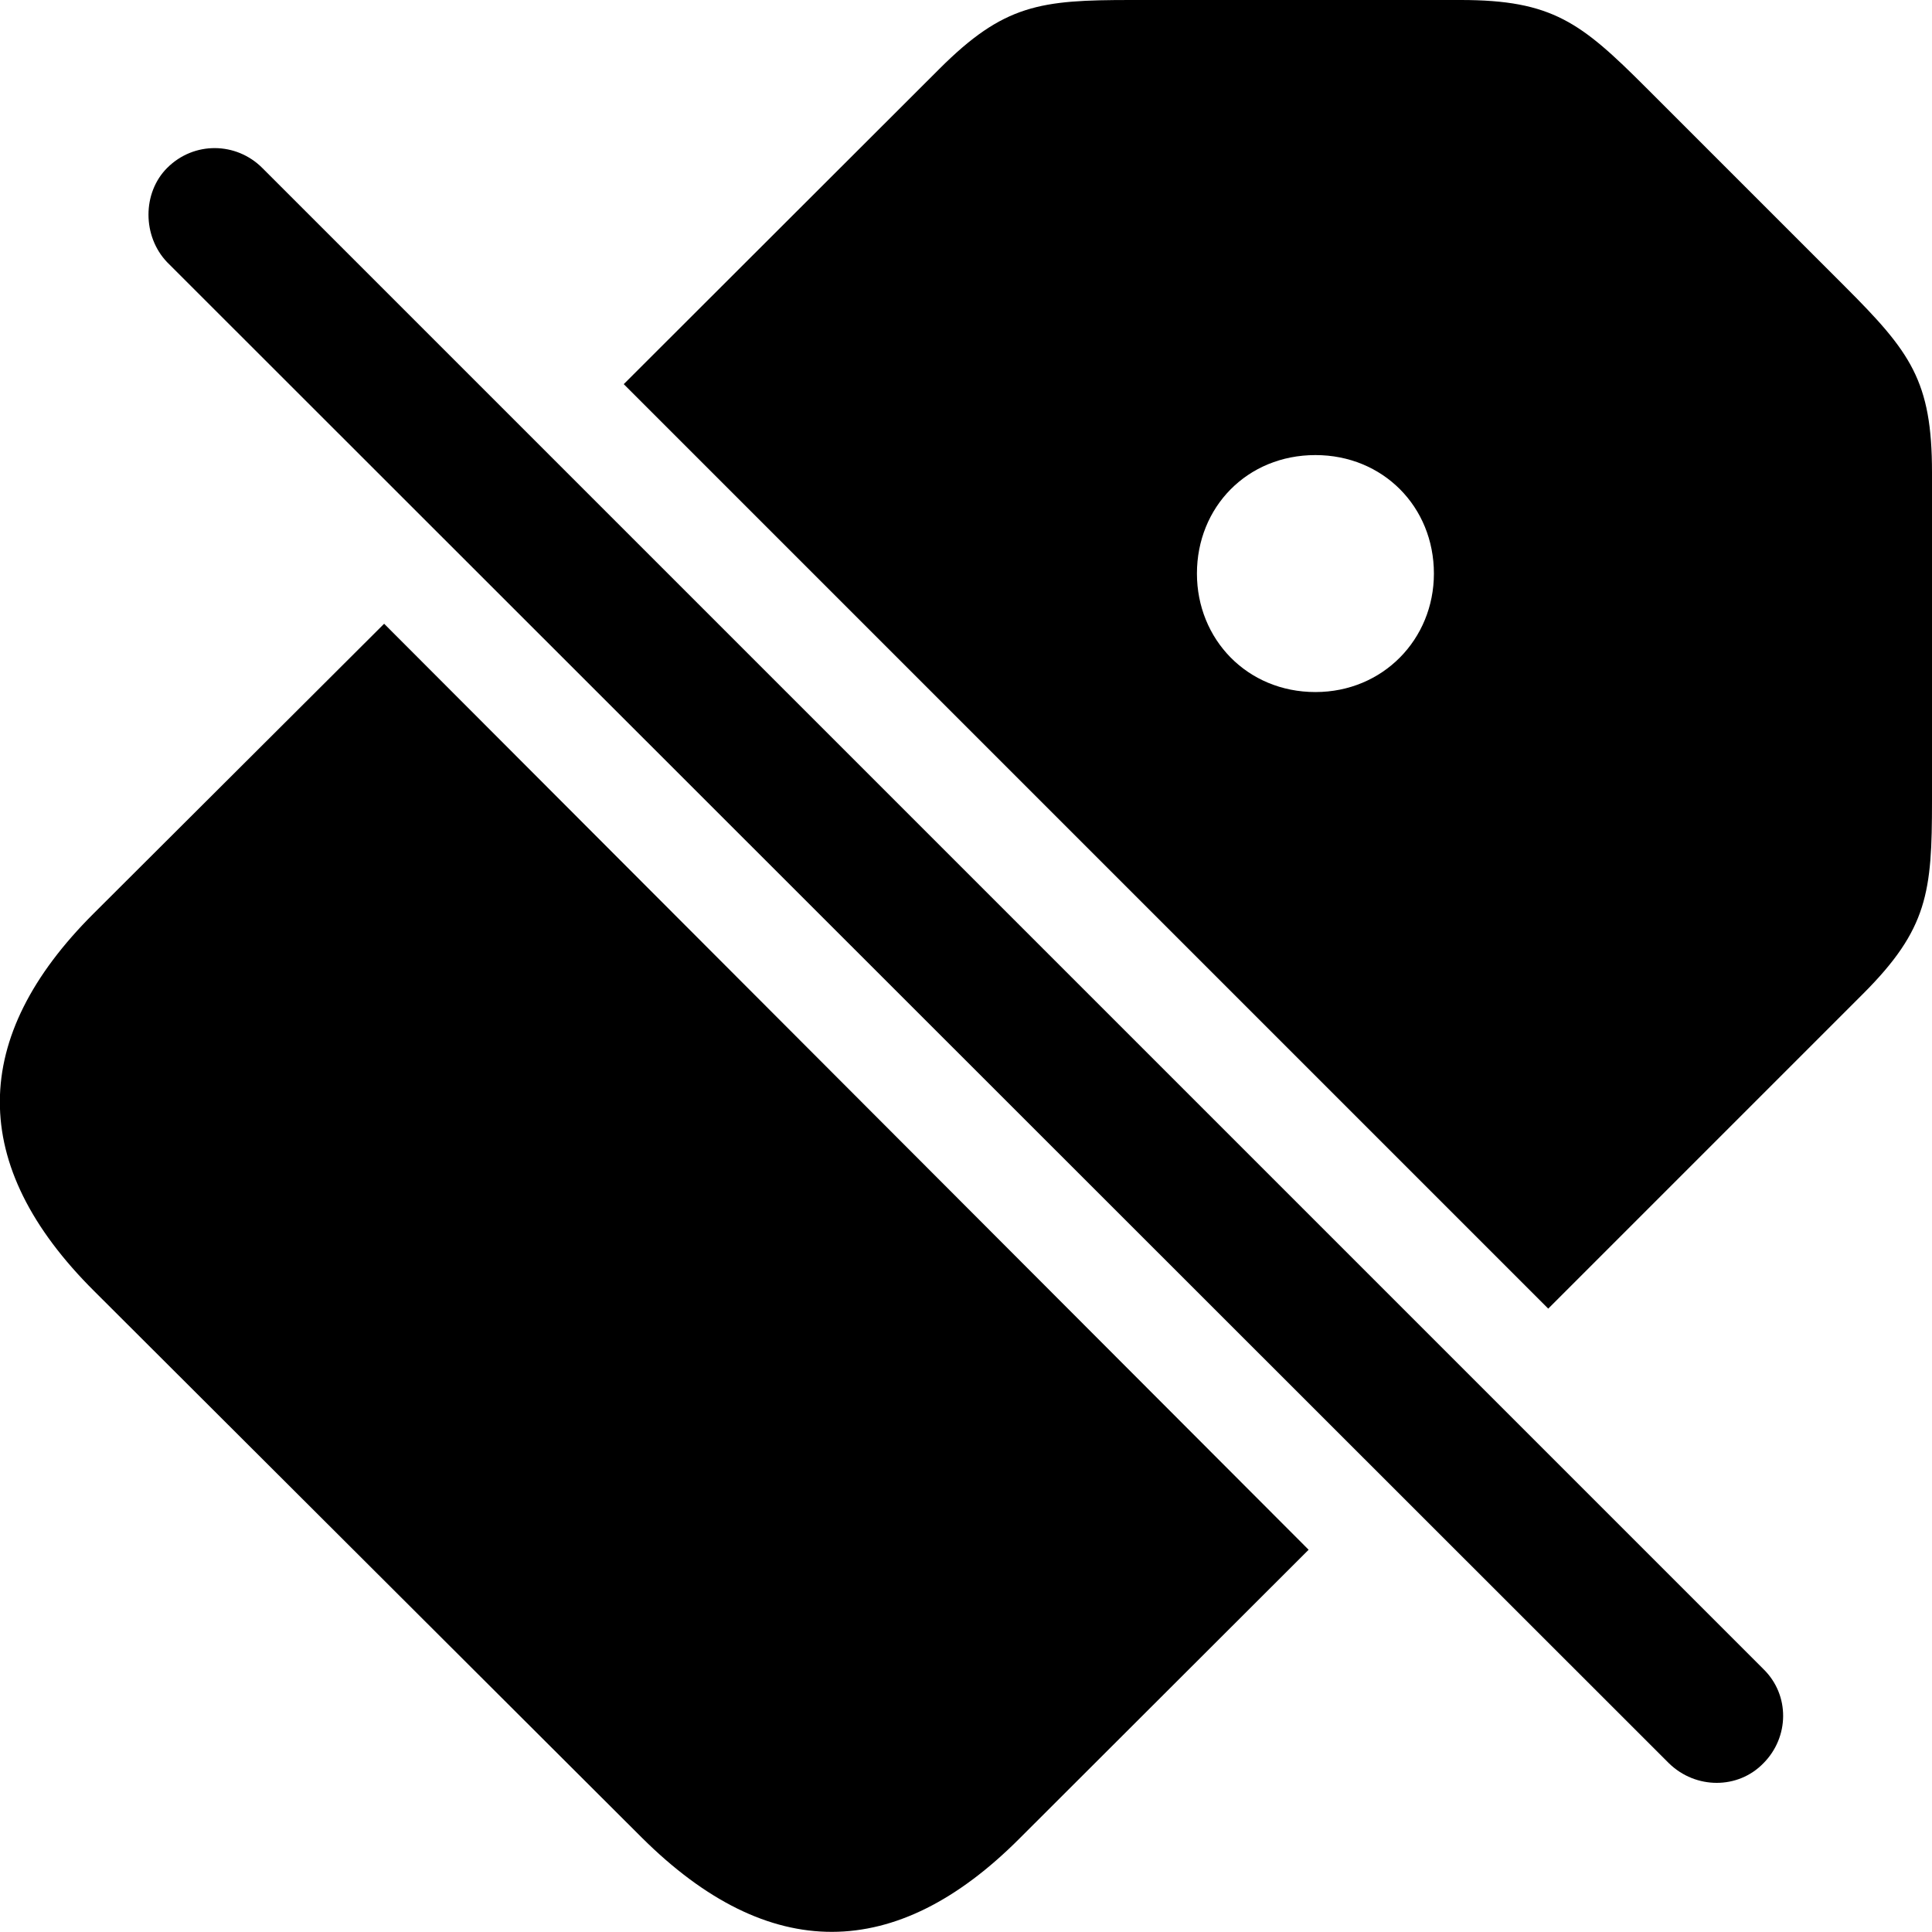 <?xml version="1.0" ?><!-- Generator: Adobe Illustrator 25.0.0, SVG Export Plug-In . SVG Version: 6.00 Build 0)  --><svg xmlns="http://www.w3.org/2000/svg" xmlns:xlink="http://www.w3.org/1999/xlink" version="1.1" id="Layer_1" x="0px" y="0px" viewBox="0 0 512 512" style="enable-background:new 0 0 512 512;" xml:space="preserve">
<path d="M165.3,101.8l245,245l83.4-83.4c17.2-17.2,18.3-27,18.3-51.1v-87.1c0-24.3-5.7-31.9-23.1-49.3l-52.7-52.7  C419,6,411.4,0,387.1,0h-87.3c-24.1,0-33.7,1.1-50.9,18.3L165.3,101.8z M442.3,467.3c7.1,6.9,18.3,6.9,25,0c6.9-6.9,7.1-18.1,0-25  L69.5,44.5c-6.9-6.9-18.1-7.1-25.2,0c-6.6,6.6-6.6,18.1,0,25L442.3,467.3z M348.6,183.4c-18.1,0-31.4-14-31.4-31.4  c0-17.6,13.3-31.4,31.4-31.4c17.9,0,31.4,13.7,31.4,31.4C380,169.4,366.5,183.4,348.6,183.4z M346.8,410.7l-245-245.4l-77,76.8  C-8,274.8-8.7,308.7,25,342.2L170.1,487c33.7,33.5,67.4,33,100.1,0.2L346.8,410.7z"/>
</svg>